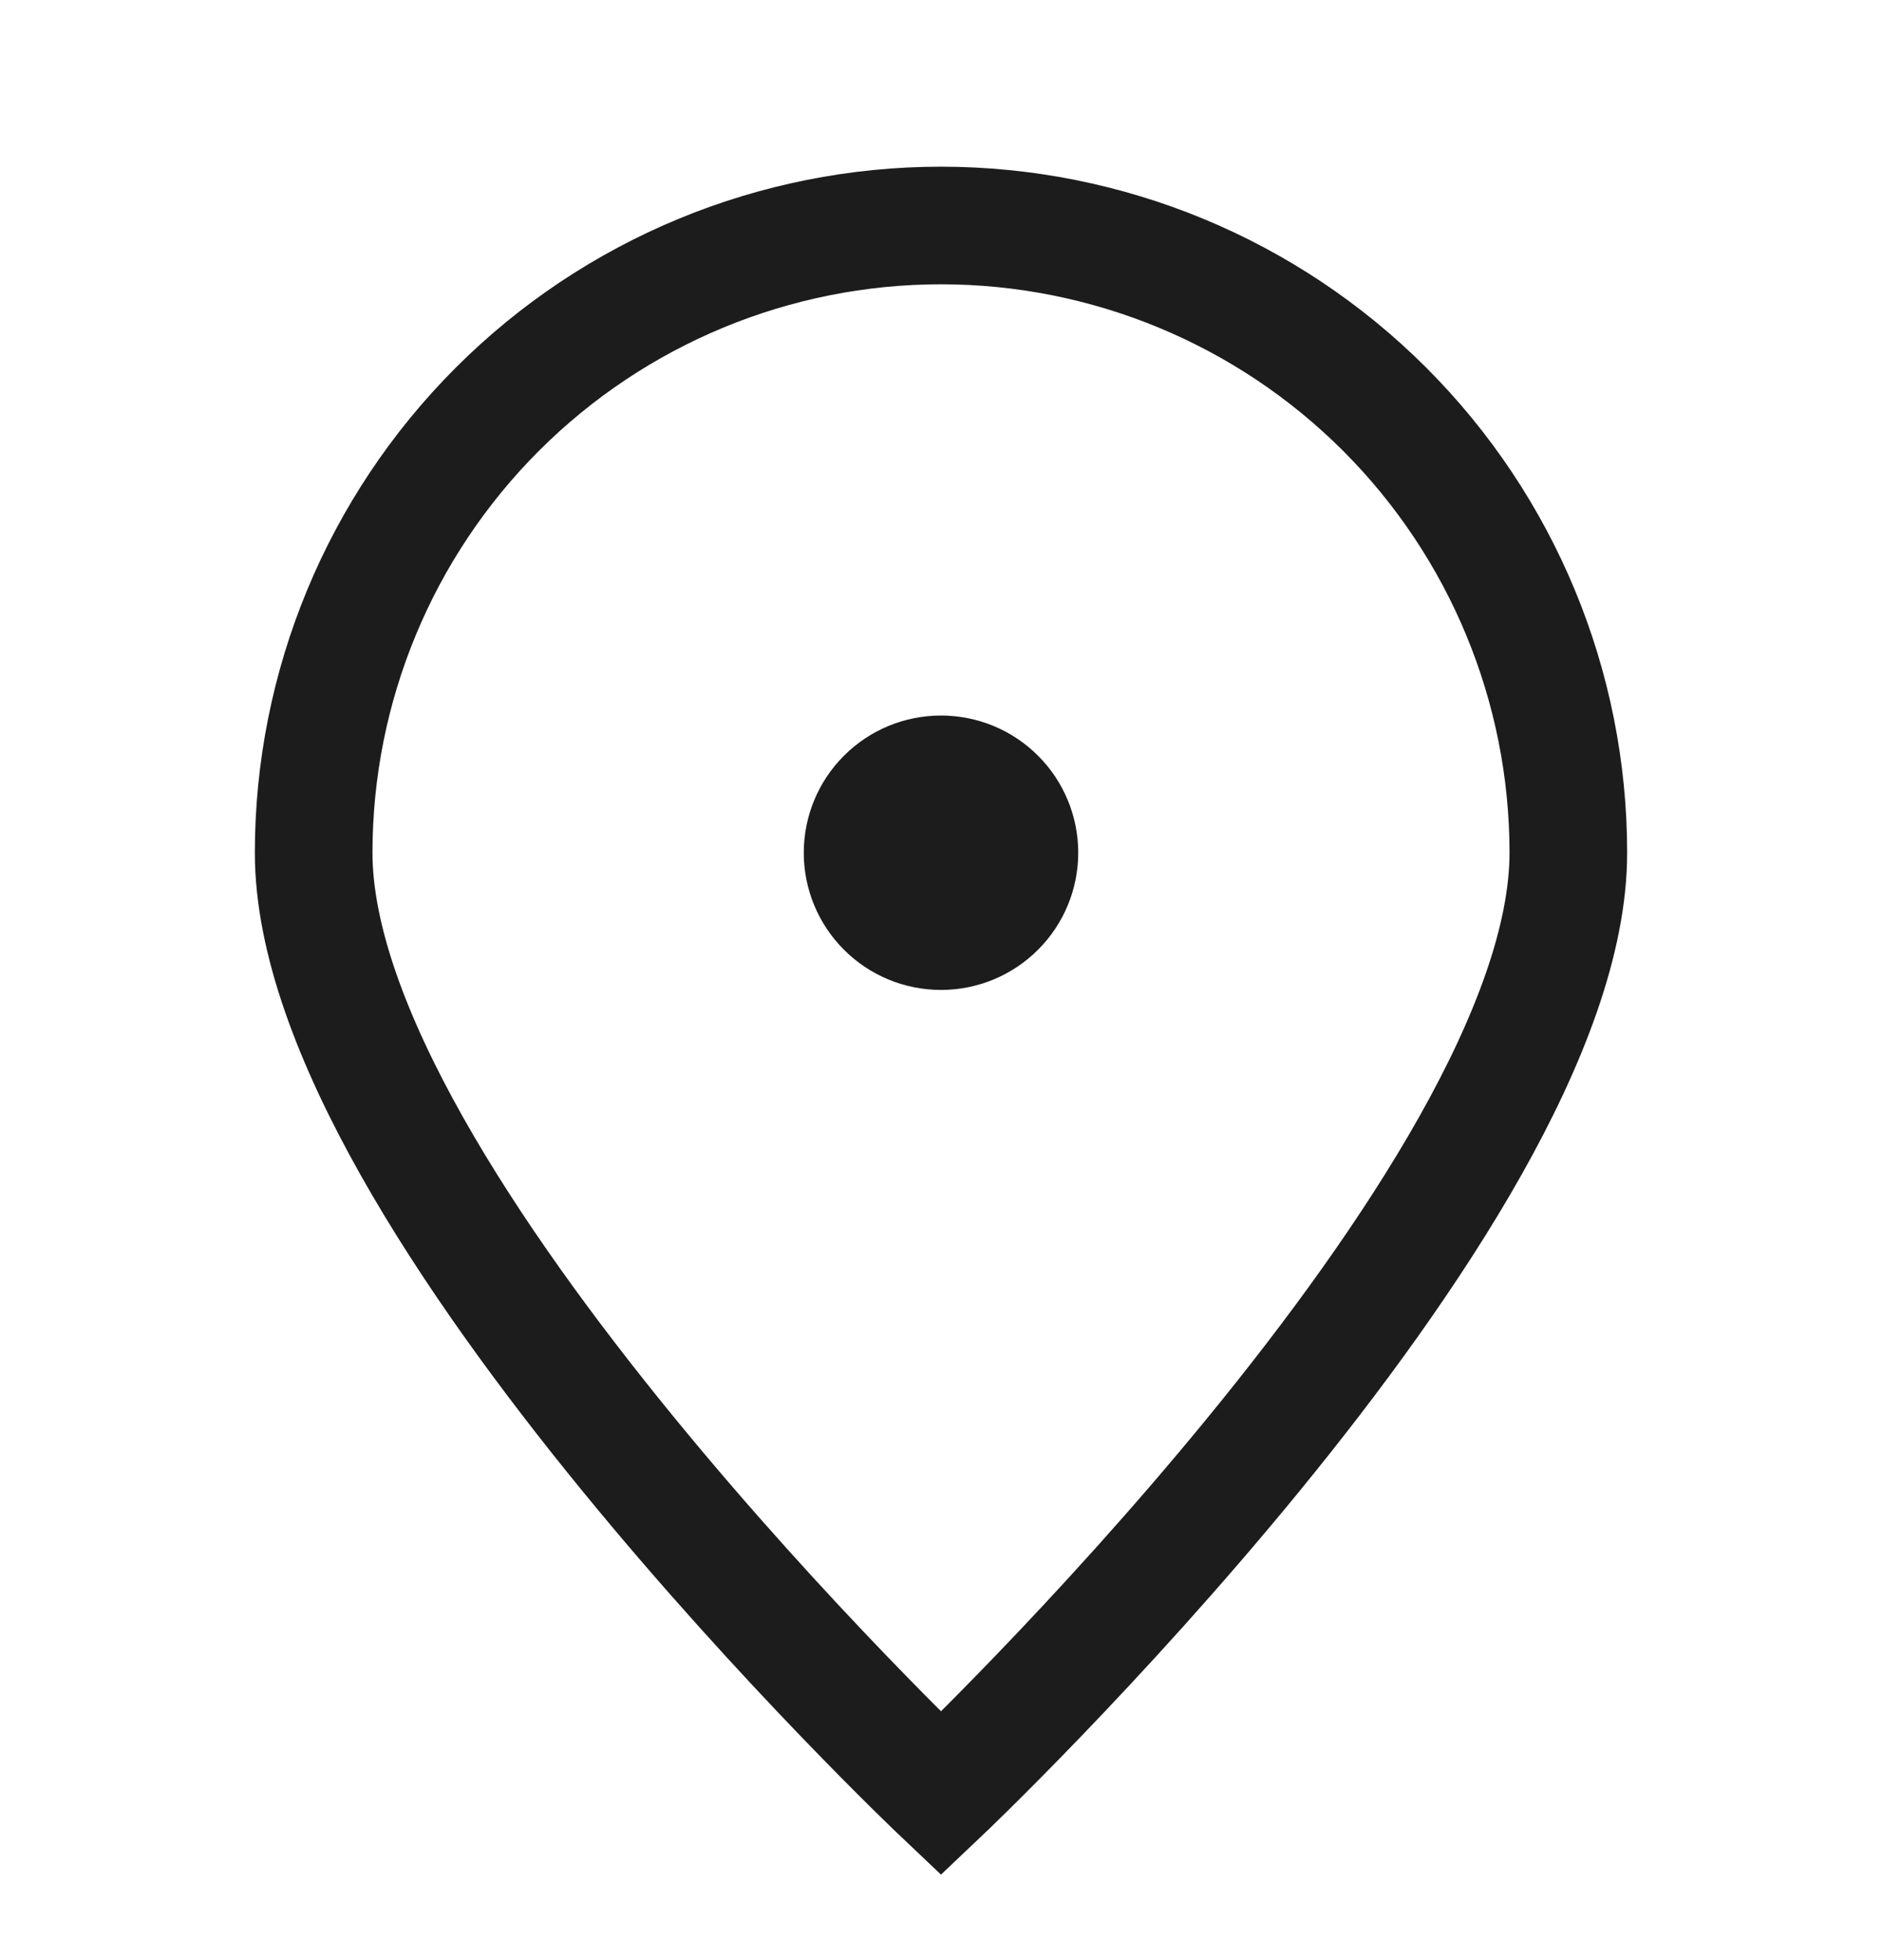 <svg xmlns="http://www.w3.org/2000/svg" width="24" height="25" viewBox="0 0 24 25" fill="none">
  <path d="M20 10.876C20 15.294 12 22.876 12 22.876C12 22.876 4 15.294 4 10.876C4 8.754 4.843 6.719 6.343 5.219C7.843 3.719 9.878 2.876 12 2.876C14.122 2.876 16.157 3.719 17.657 5.219C19.157 6.719 20 8.754 20 10.876Z" stroke="#1C1C1C" stroke-width="1.5"/>
  <path d="M12 11.876C12.265 11.876 12.52 11.771 12.707 11.583C12.895 11.396 13 11.141 13 10.876C13 10.611 12.895 10.356 12.707 10.169C12.52 9.981 12.265 9.876 12 9.876C11.735 9.876 11.48 9.981 11.293 10.169C11.105 10.356 11 10.611 11 10.876C11 11.141 11.105 11.396 11.293 11.583C11.48 11.771 11.735 11.876 12 11.876Z" fill="#1C1C1C" stroke="#1C1C1C" stroke-width="1.5" stroke-linecap="round" stroke-linejoin="round"/>
</svg>